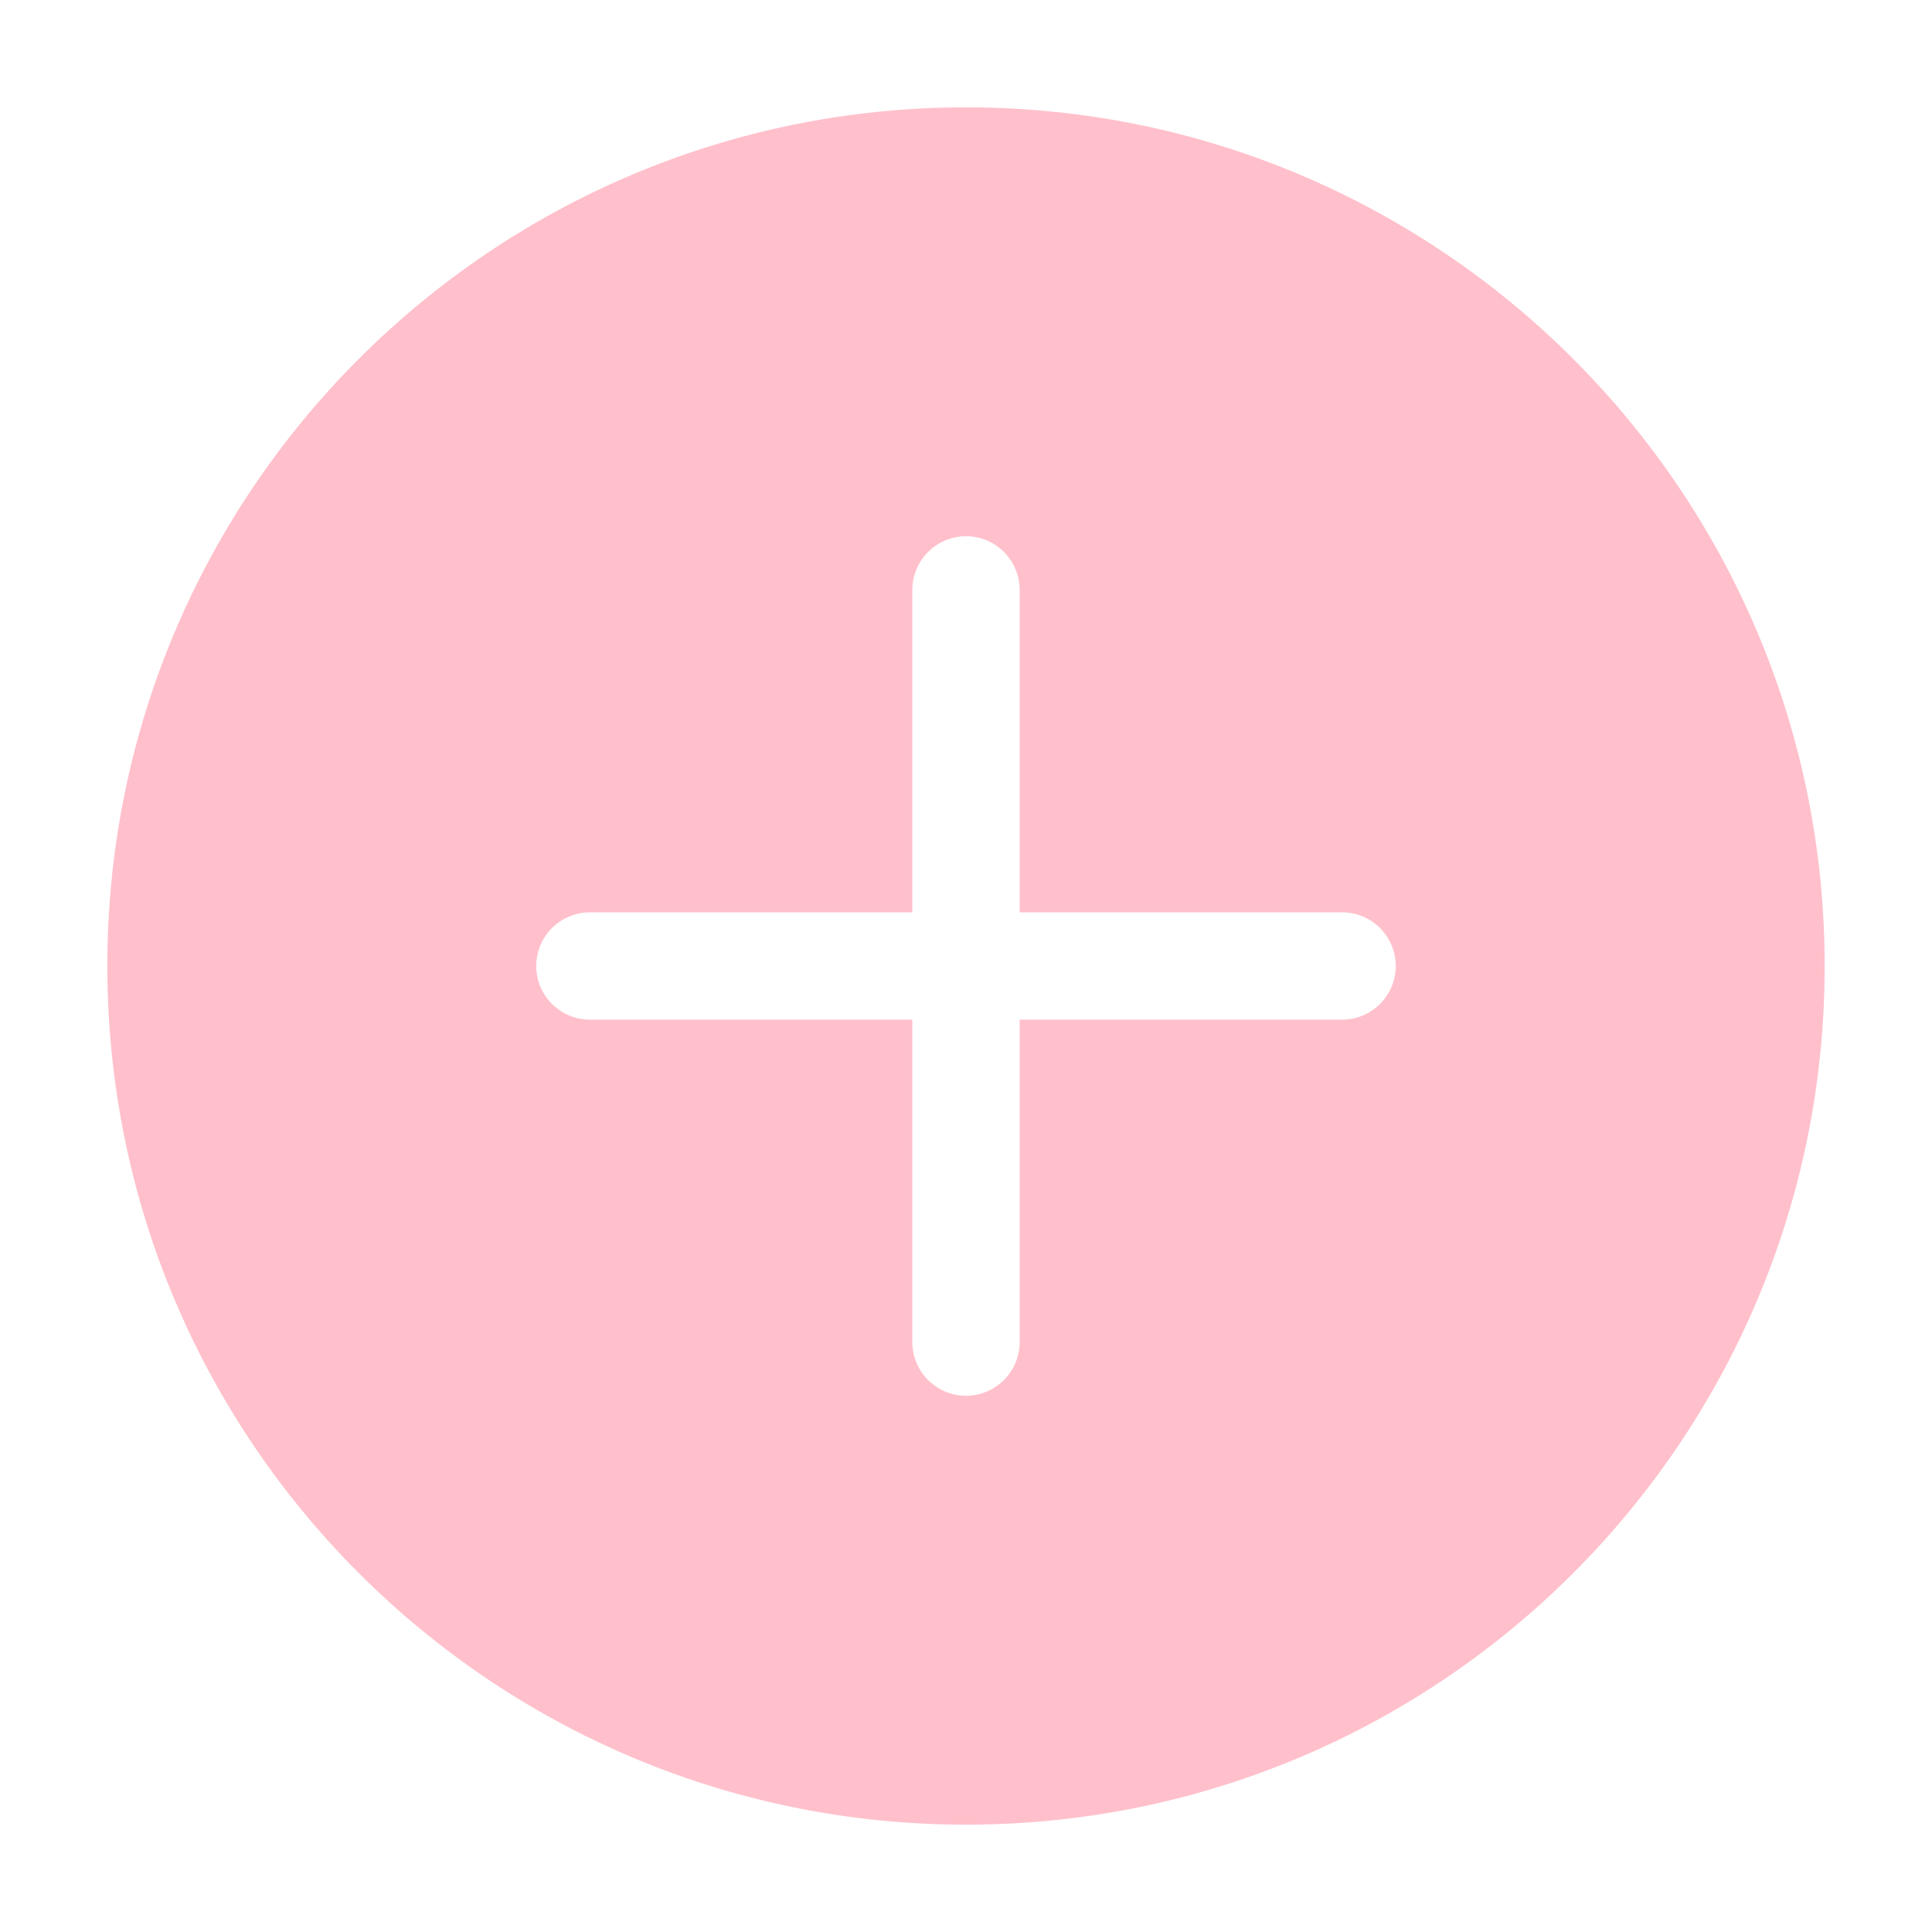 <?xml version="1.0" standalone="no"?><!DOCTYPE svg PUBLIC "-//W3C//DTD SVG 1.1//EN" "http://www.w3.org/Graphics/SVG/1.1/DTD/svg11.dtd"><svg t="1646067090836" class="icon" viewBox="0 0 1024 1024" version="1.1" xmlns="http://www.w3.org/2000/svg" p-id="4373" xmlns:xlink="http://www.w3.org/1999/xlink" width="48" height="48"><defs><style type="text/css"></style></defs><path d="M711.339 540.445h-170.895v170.894c0 15.644-12.743 28.444-28.444 28.444s-28.445-12.8-28.445-28.444v-170.895H312.661c-15.644 0-28.444-12.743-28.444-28.444s12.8-28.445 28.444-28.445h170.895V312.661c0-15.644 12.743-28.444 28.444-28.444s28.445 12.8 28.445 28.444v170.895h170.894c15.644 0 28.444 12.743 28.444 28.444s-12.8 28.445-28.444 28.445M512 56.889c-251.335 0-455.111 203.776-455.111 455.111 0 251.335 203.776 455.111 455.111 455.111 251.335 0 455.111-203.776 455.111-455.111 0-251.335-203.776-455.111-455.111-455.111" fill="pink" p-id="4374"></path></svg>